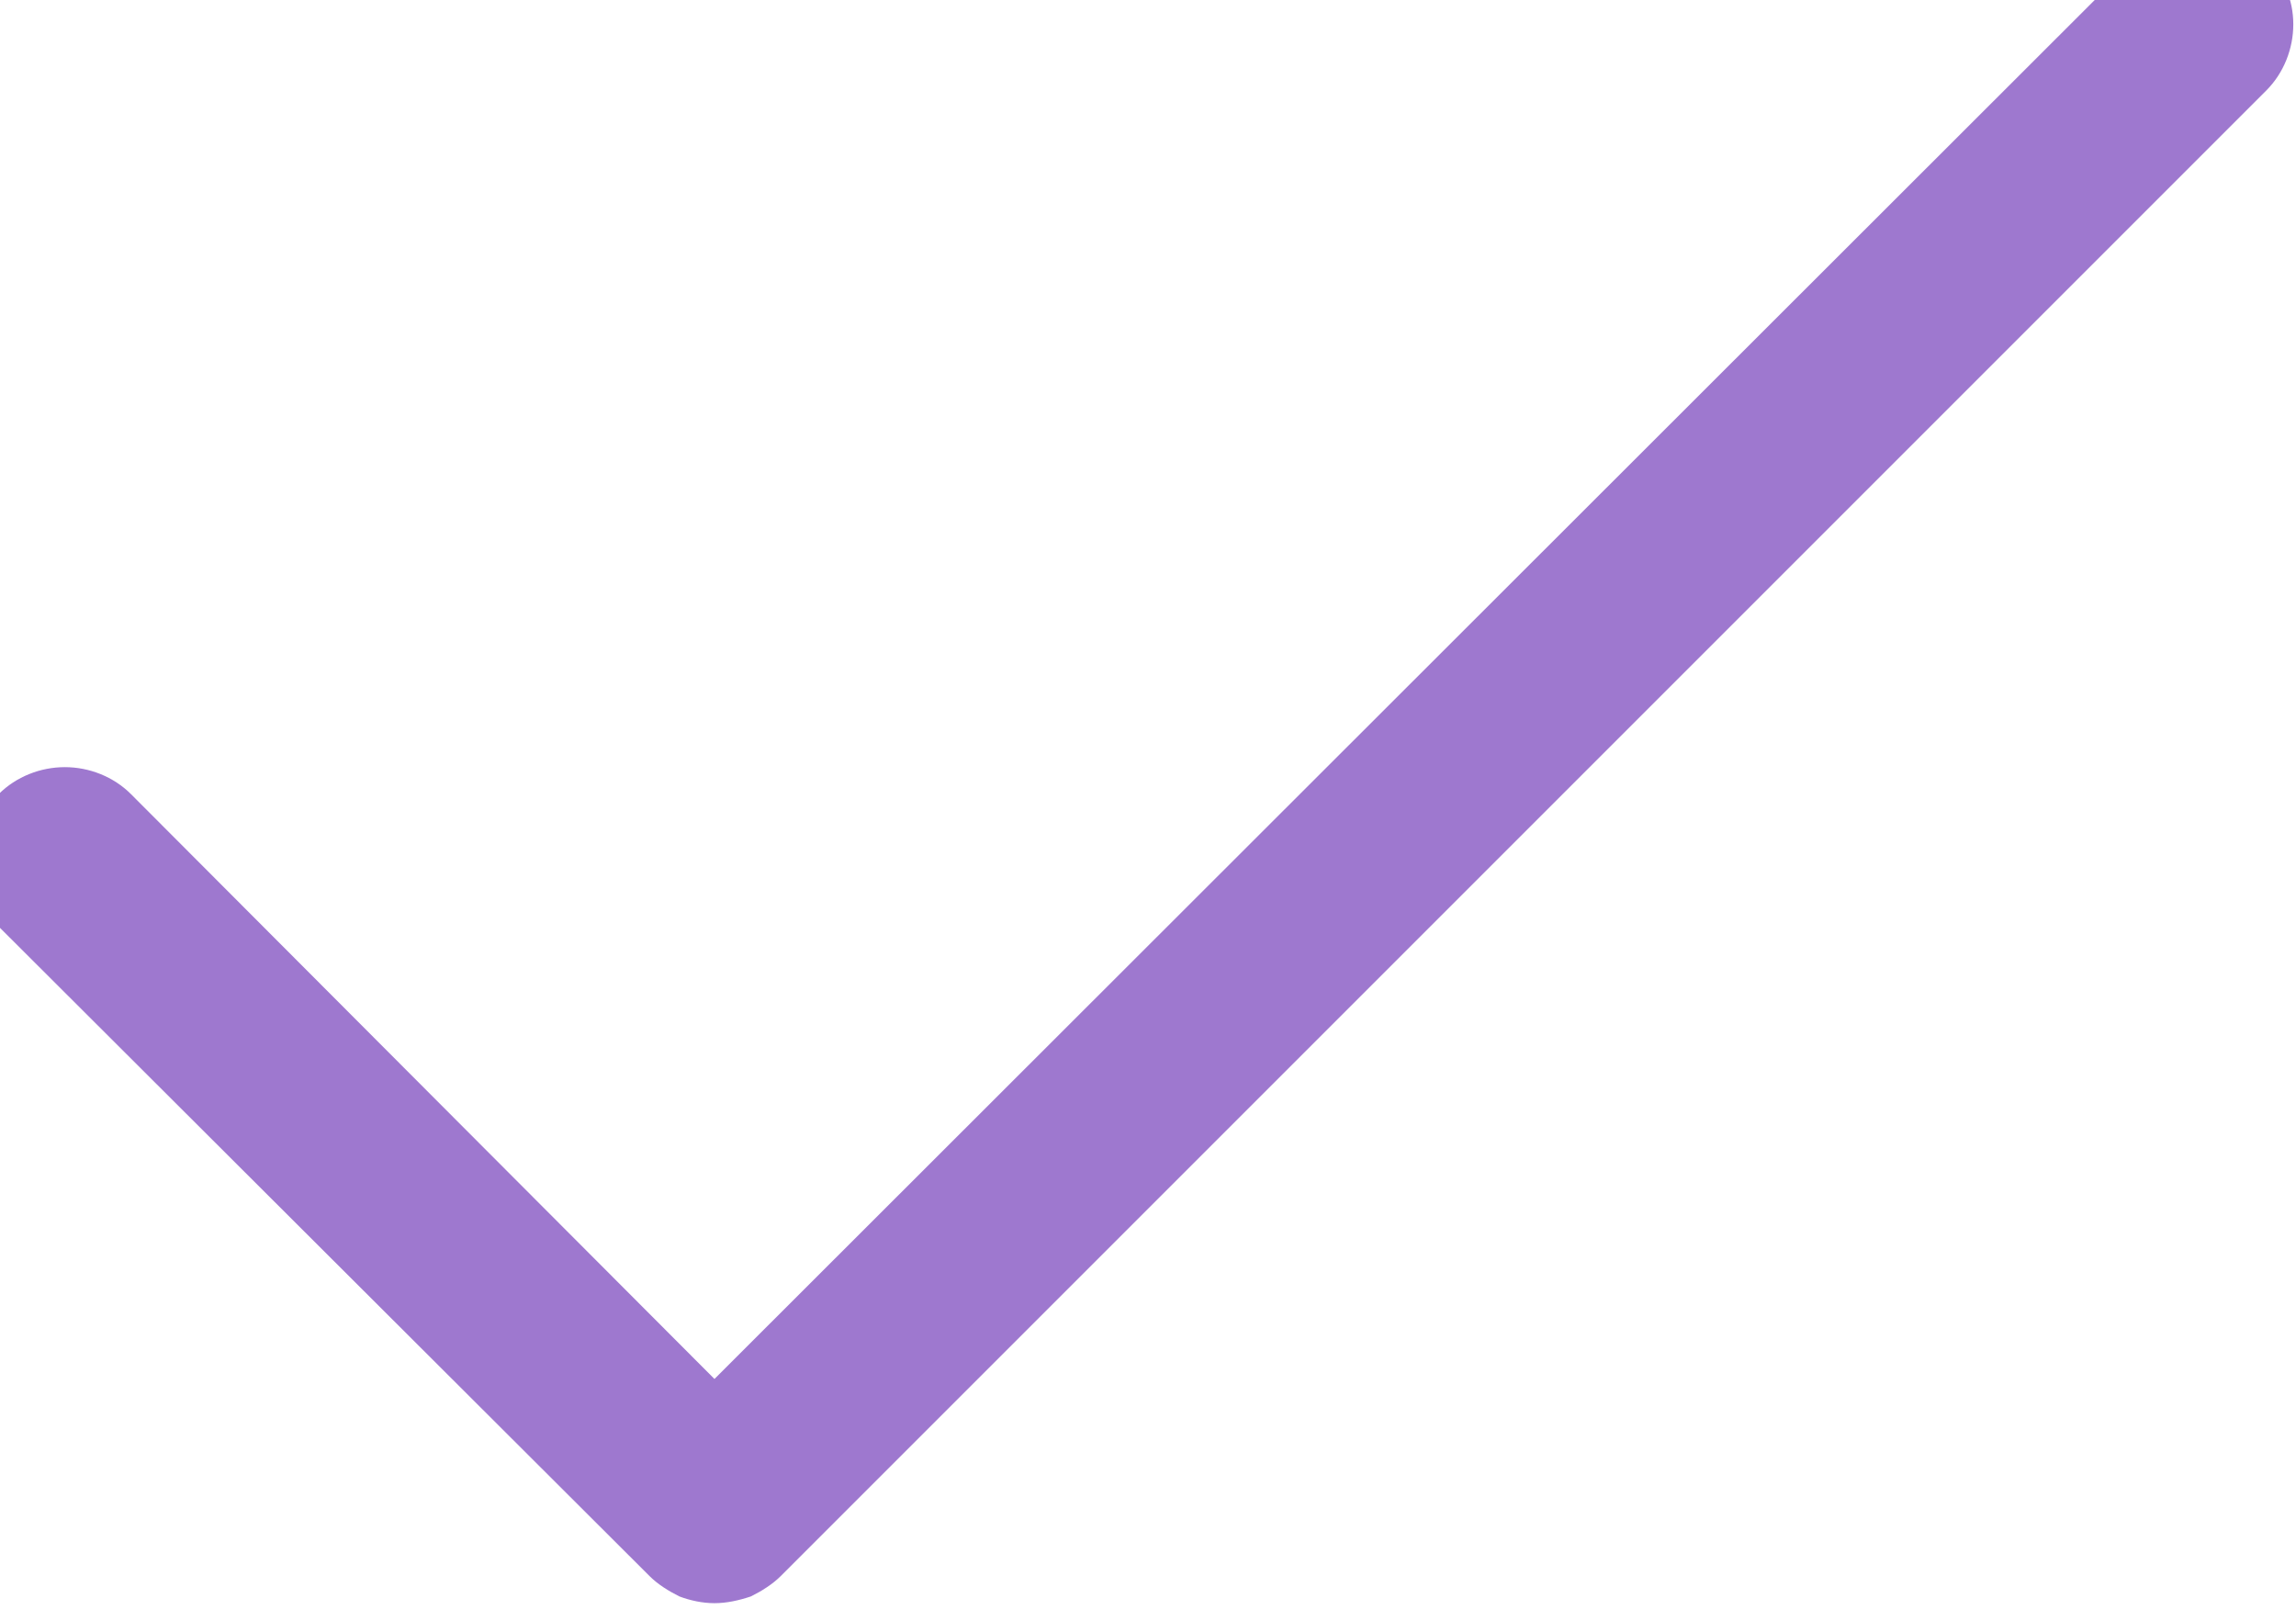 <svg width="17" height="12" viewBox="0 0 17 12" fill="none" xmlns="http://www.w3.org/2000/svg" xmlns:xlink="http://www.w3.org/1999/xlink">
	<desc>
			Created with Pixso.
	</desc>
	<defs/>
	<path id="Vector" d="M16.78 0.67L5.78 11.67C5.72 11.73 5.64 11.78 5.56 11.82C5.47 11.85 5.38 11.87 5.29 11.87C5.2 11.87 5.11 11.85 5.03 11.82C4.95 11.78 4.87 11.73 4.81 11.67L-0.01 6.86C-0.13 6.73 -0.21 6.55 -0.21 6.37C-0.21 6.19 -0.13 6.01 -0.01 5.88C0.12 5.75 0.3 5.68 0.48 5.68C0.66 5.68 0.84 5.75 0.97 5.88L5.29 10.21L15.81 -0.3C15.94 -0.43 16.11 -0.51 16.29 -0.51C16.48 -0.51 16.65 -0.43 16.78 -0.3C16.91 -0.17 16.98 0 16.98 0.18C16.98 0.36 16.91 0.54 16.78 0.67Z" fill="#9E78CF" fill-opacity="1" fill-rule="nonzero"/>
</svg>
